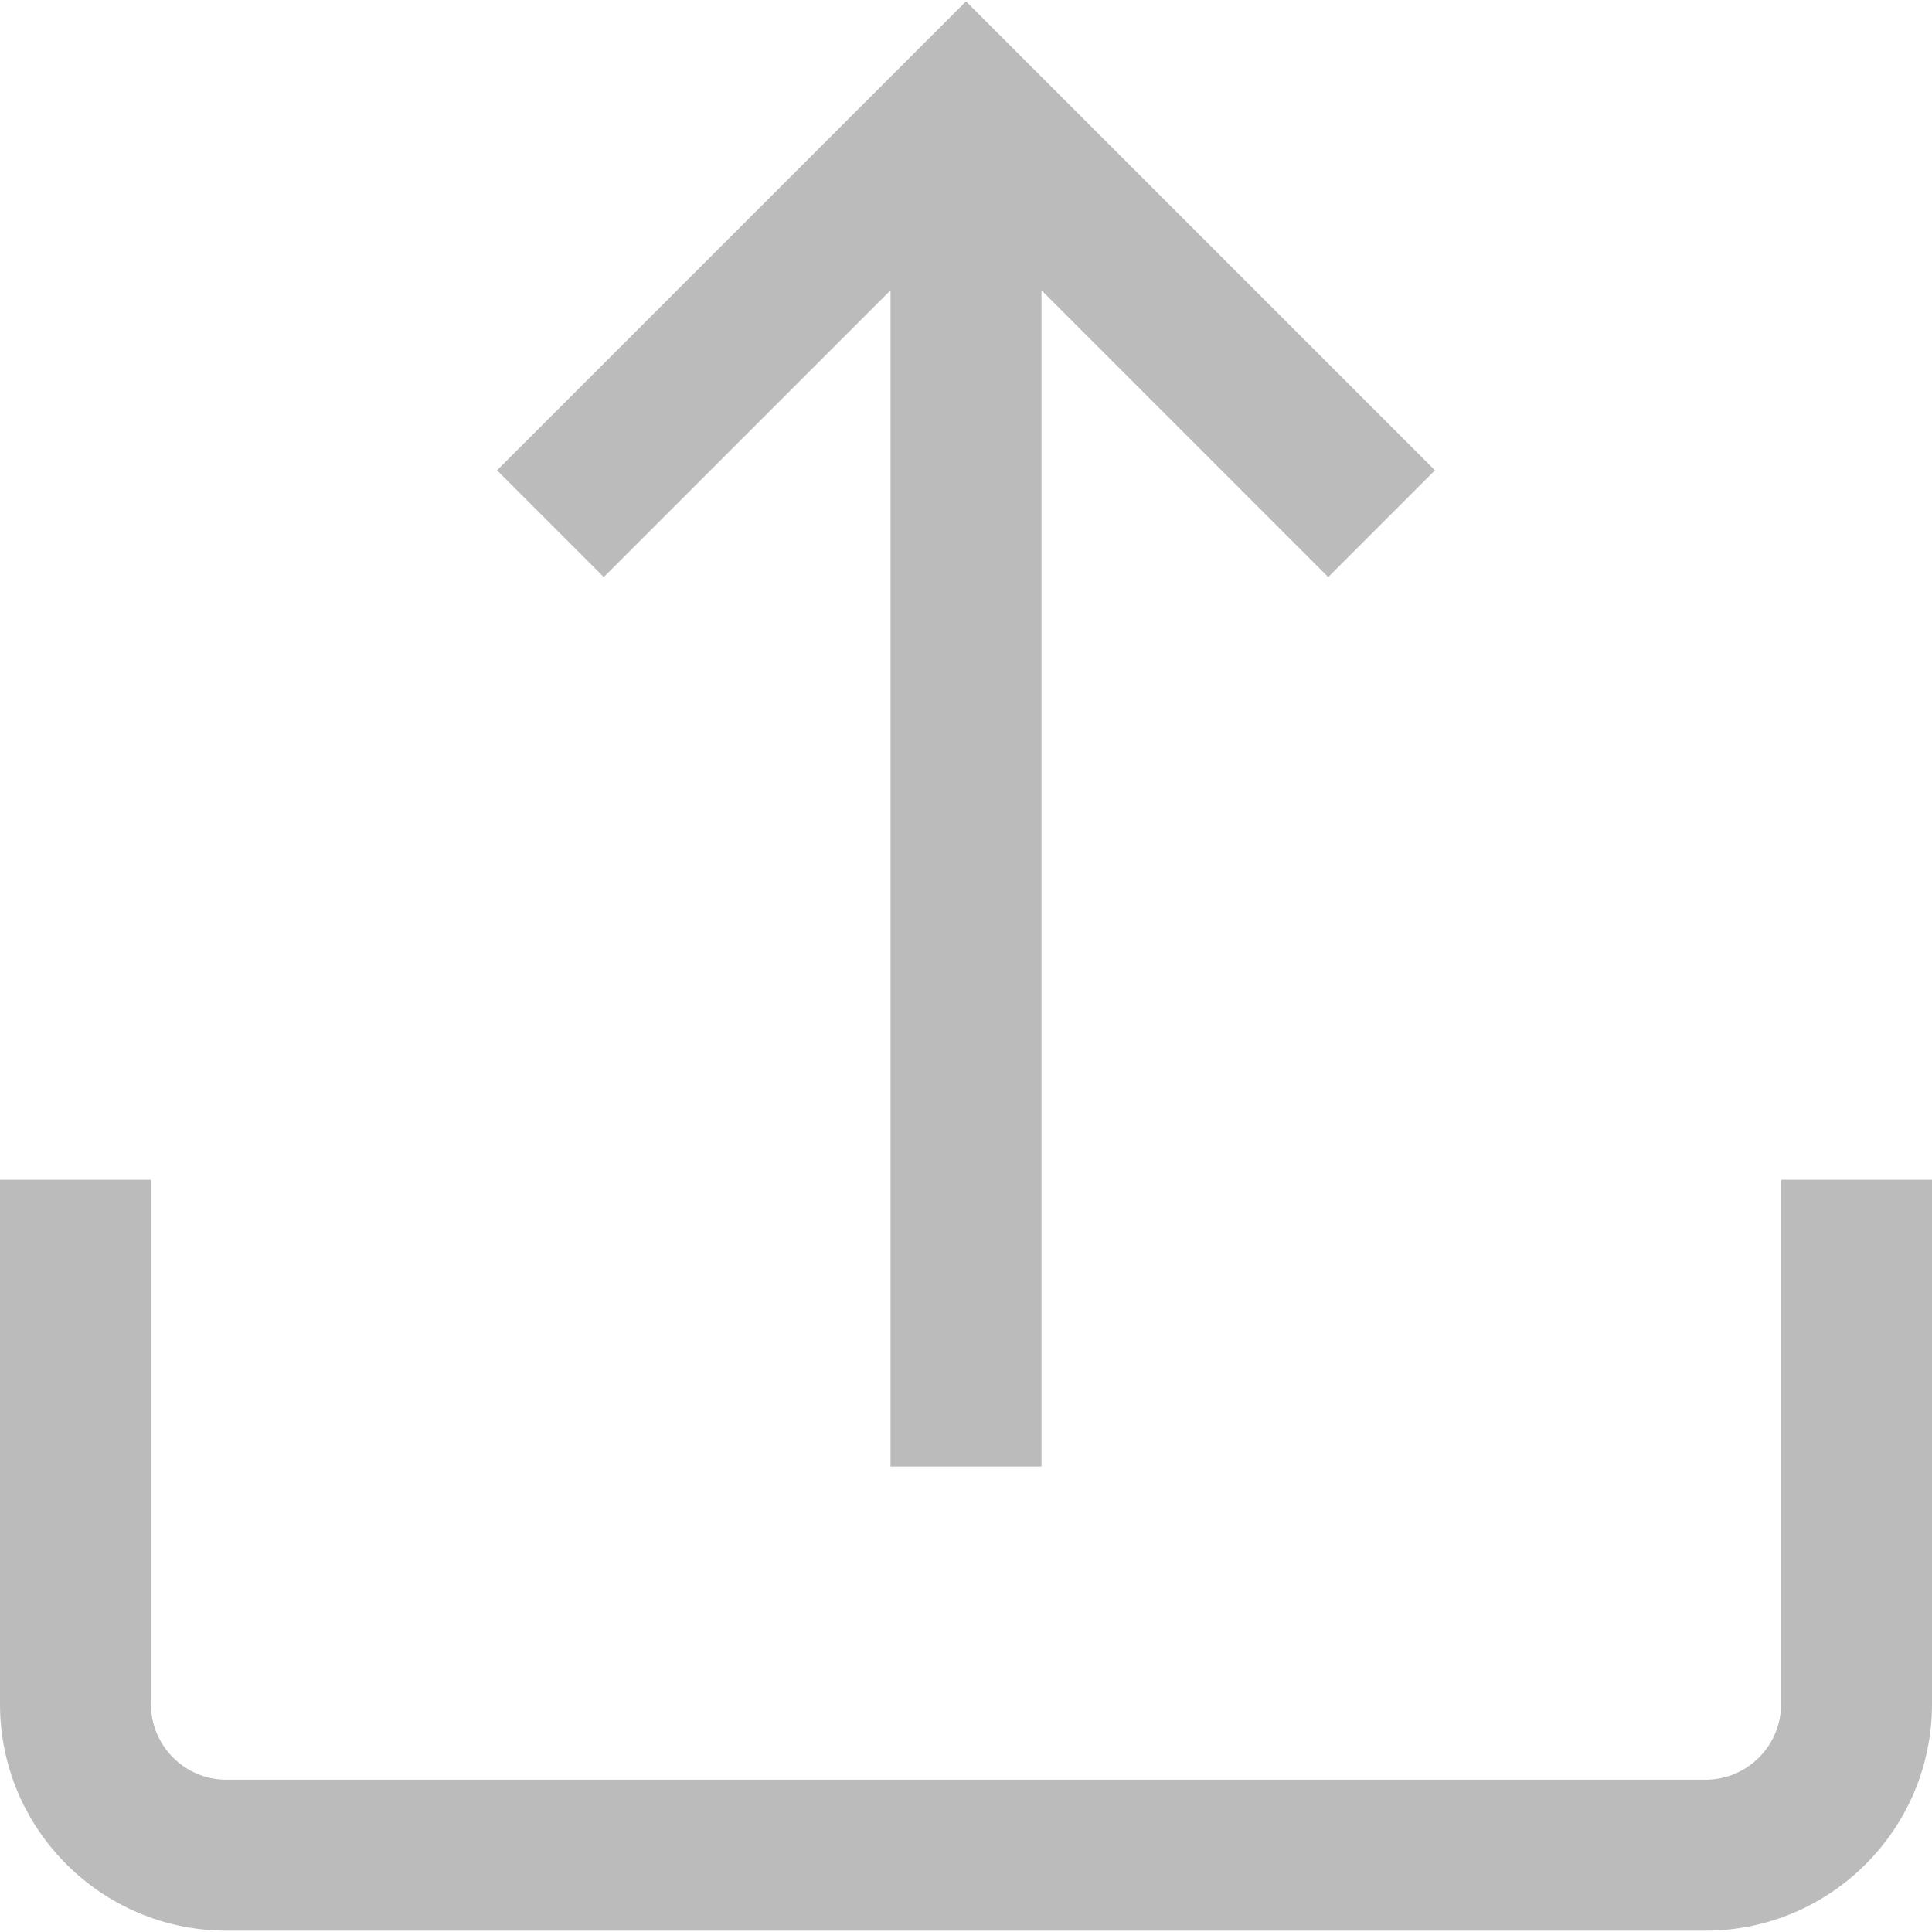 <svg xmlns="http://www.w3.org/2000/svg" xmlns:xlink="http://www.w3.org/1999/xlink" width="26" height="26" viewBox="0 0 512 512" style="enable-background:new 0 0 512 512;" xml:space="preserve">
	<path fill="#bbb" d="M472,312.642v139c0,11.028-8.972,20-20,20H60c-11.028,0-20-8.972-20-20v-139H0v139c0,33.084,26.916,60,60,60h392 c33.084,0,60-26.916,60-60v-139H472z"/>
	<polygon fill="#bbb" points="256,0.358 131.716,124.642 160,152.926 236,76.926 236,388.642 276,388.642 276,76.926 352,152.926 380.284,124.642"/>
</svg>
